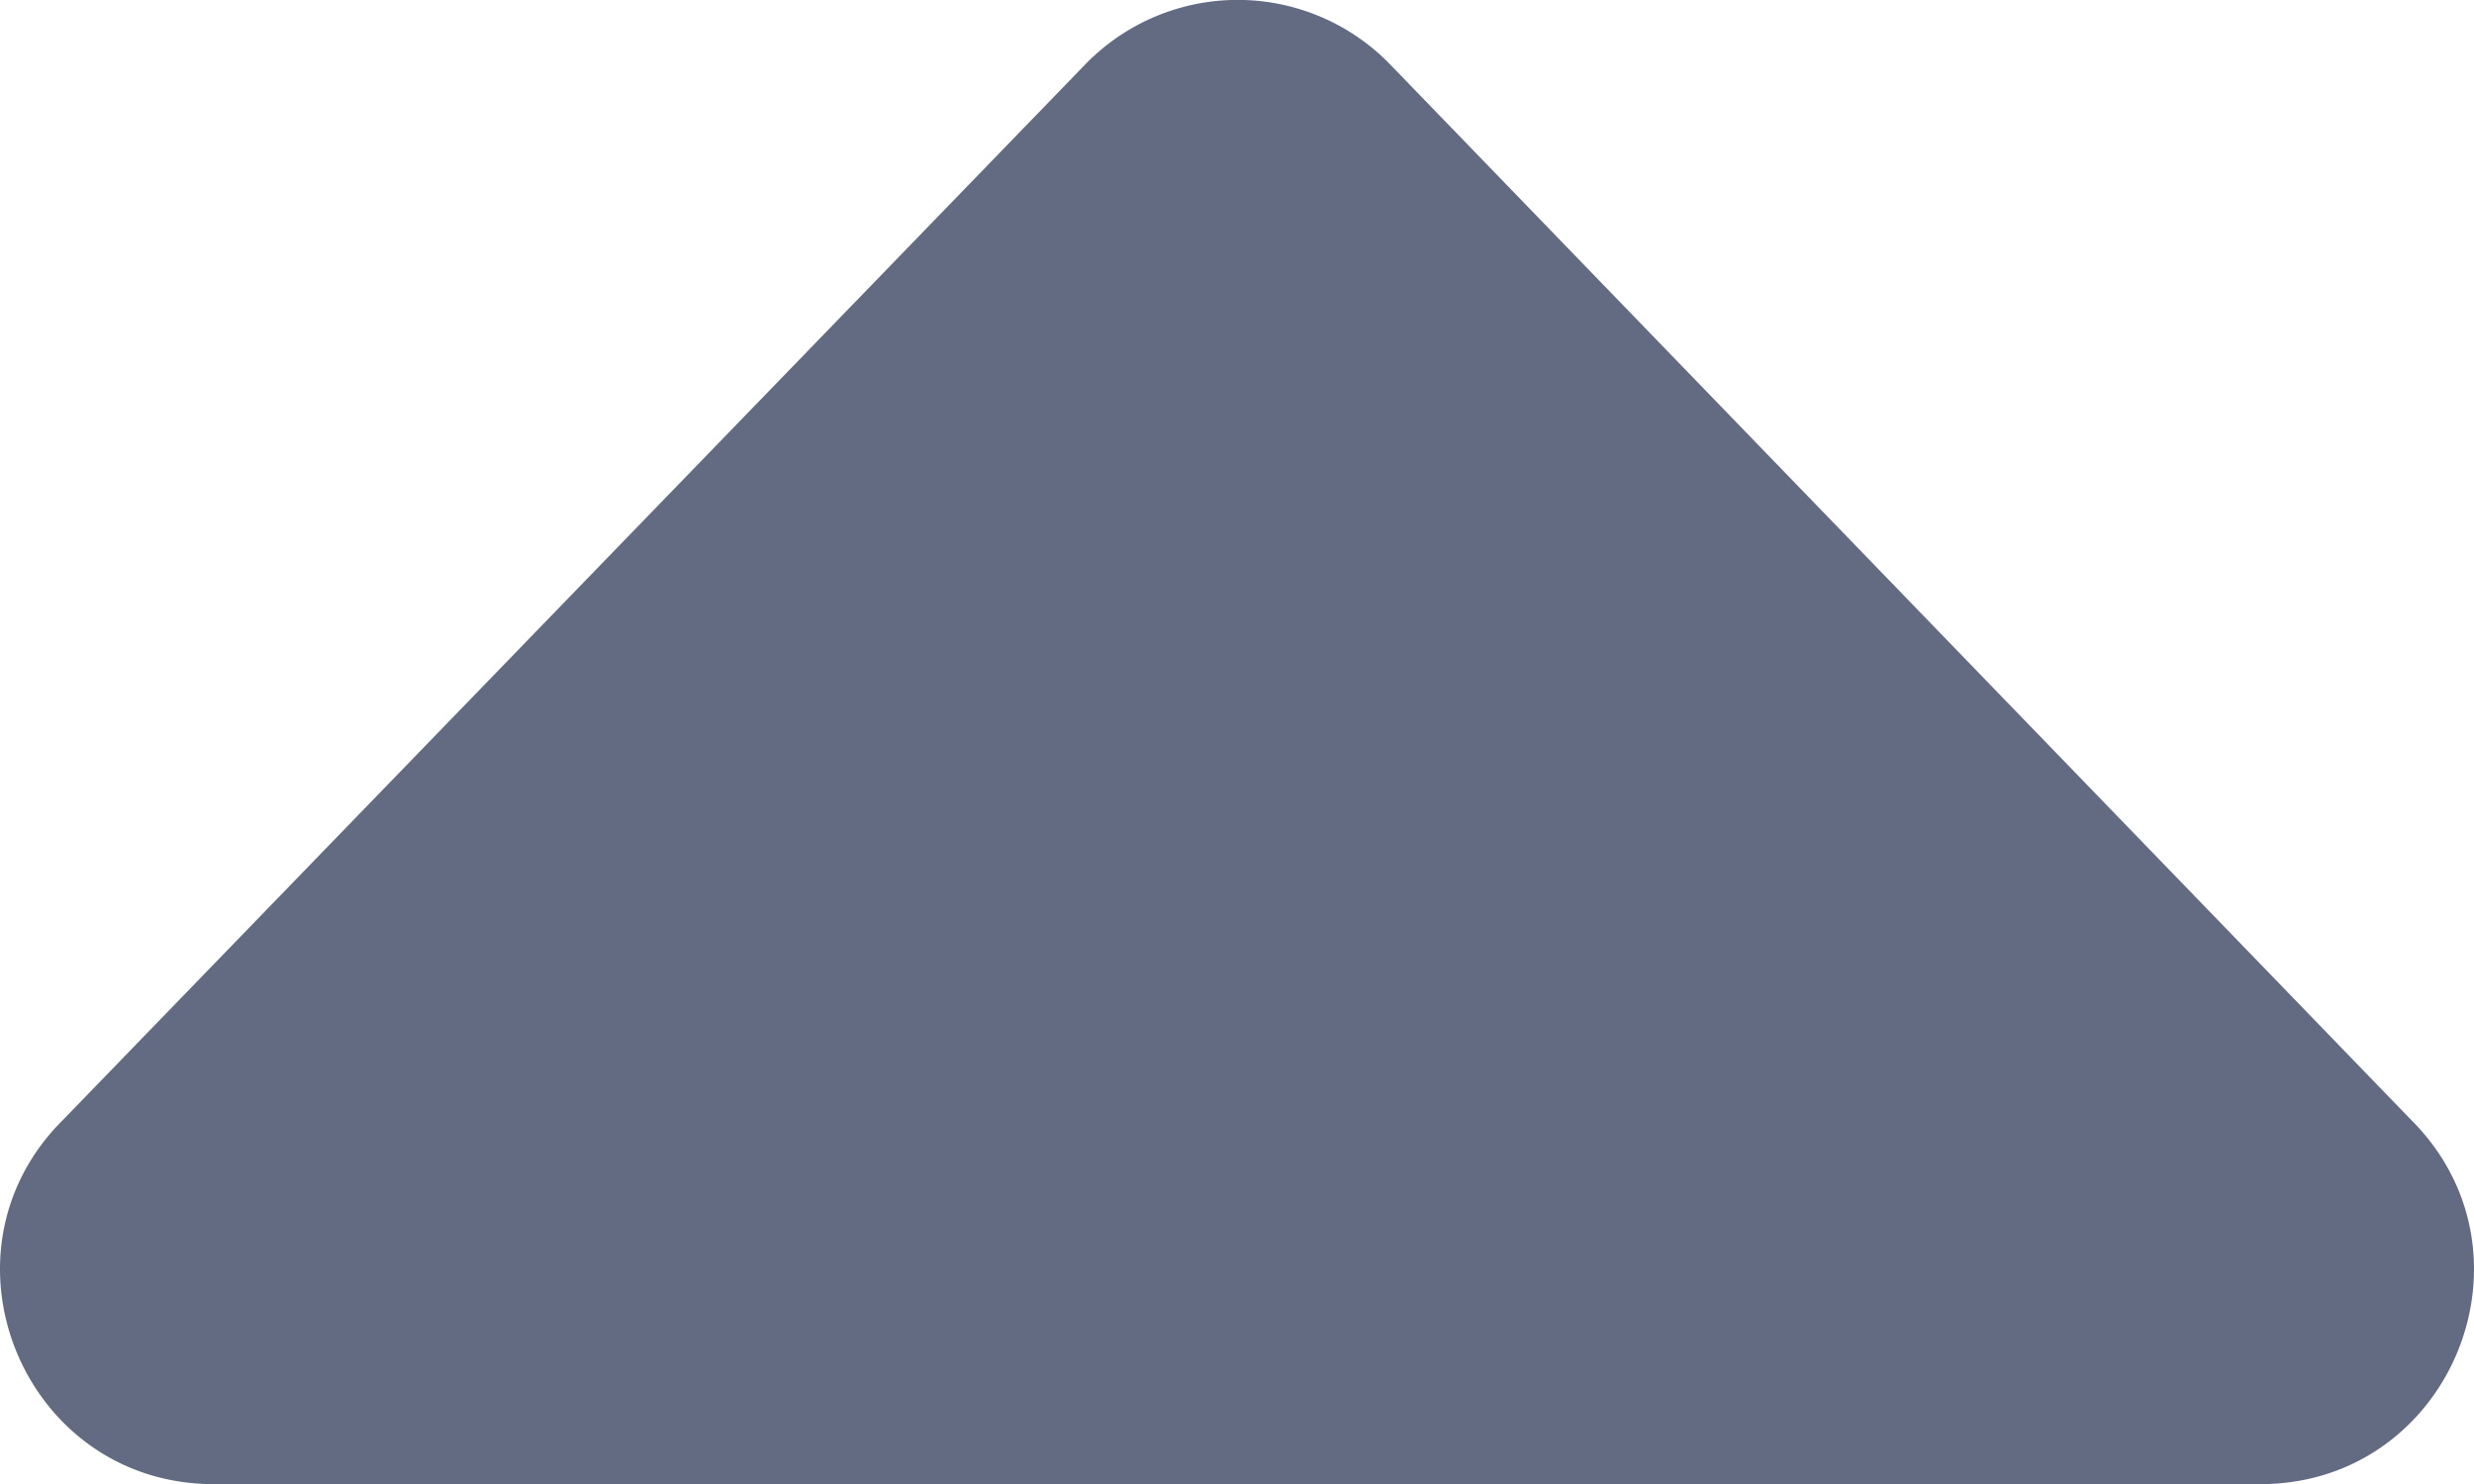 <svg id="Layer_1" data-name="Layer 1" xmlns="http://www.w3.org/2000/svg" viewBox="0 0 320.02 192.03"><defs><style>.cls-1{fill:#636b83;}</style></defs><path class="cls-1" d="M27.66,224h264.7c24.6,0,36.89-29.78,19.54-47.12L179.6,40.08a27.47,27.47,0,0,0-39,0L8.12,176.9C-9.23,194.2,3.06,224,27.66,224Z" transform="translate(0 -31.97)"/></svg>